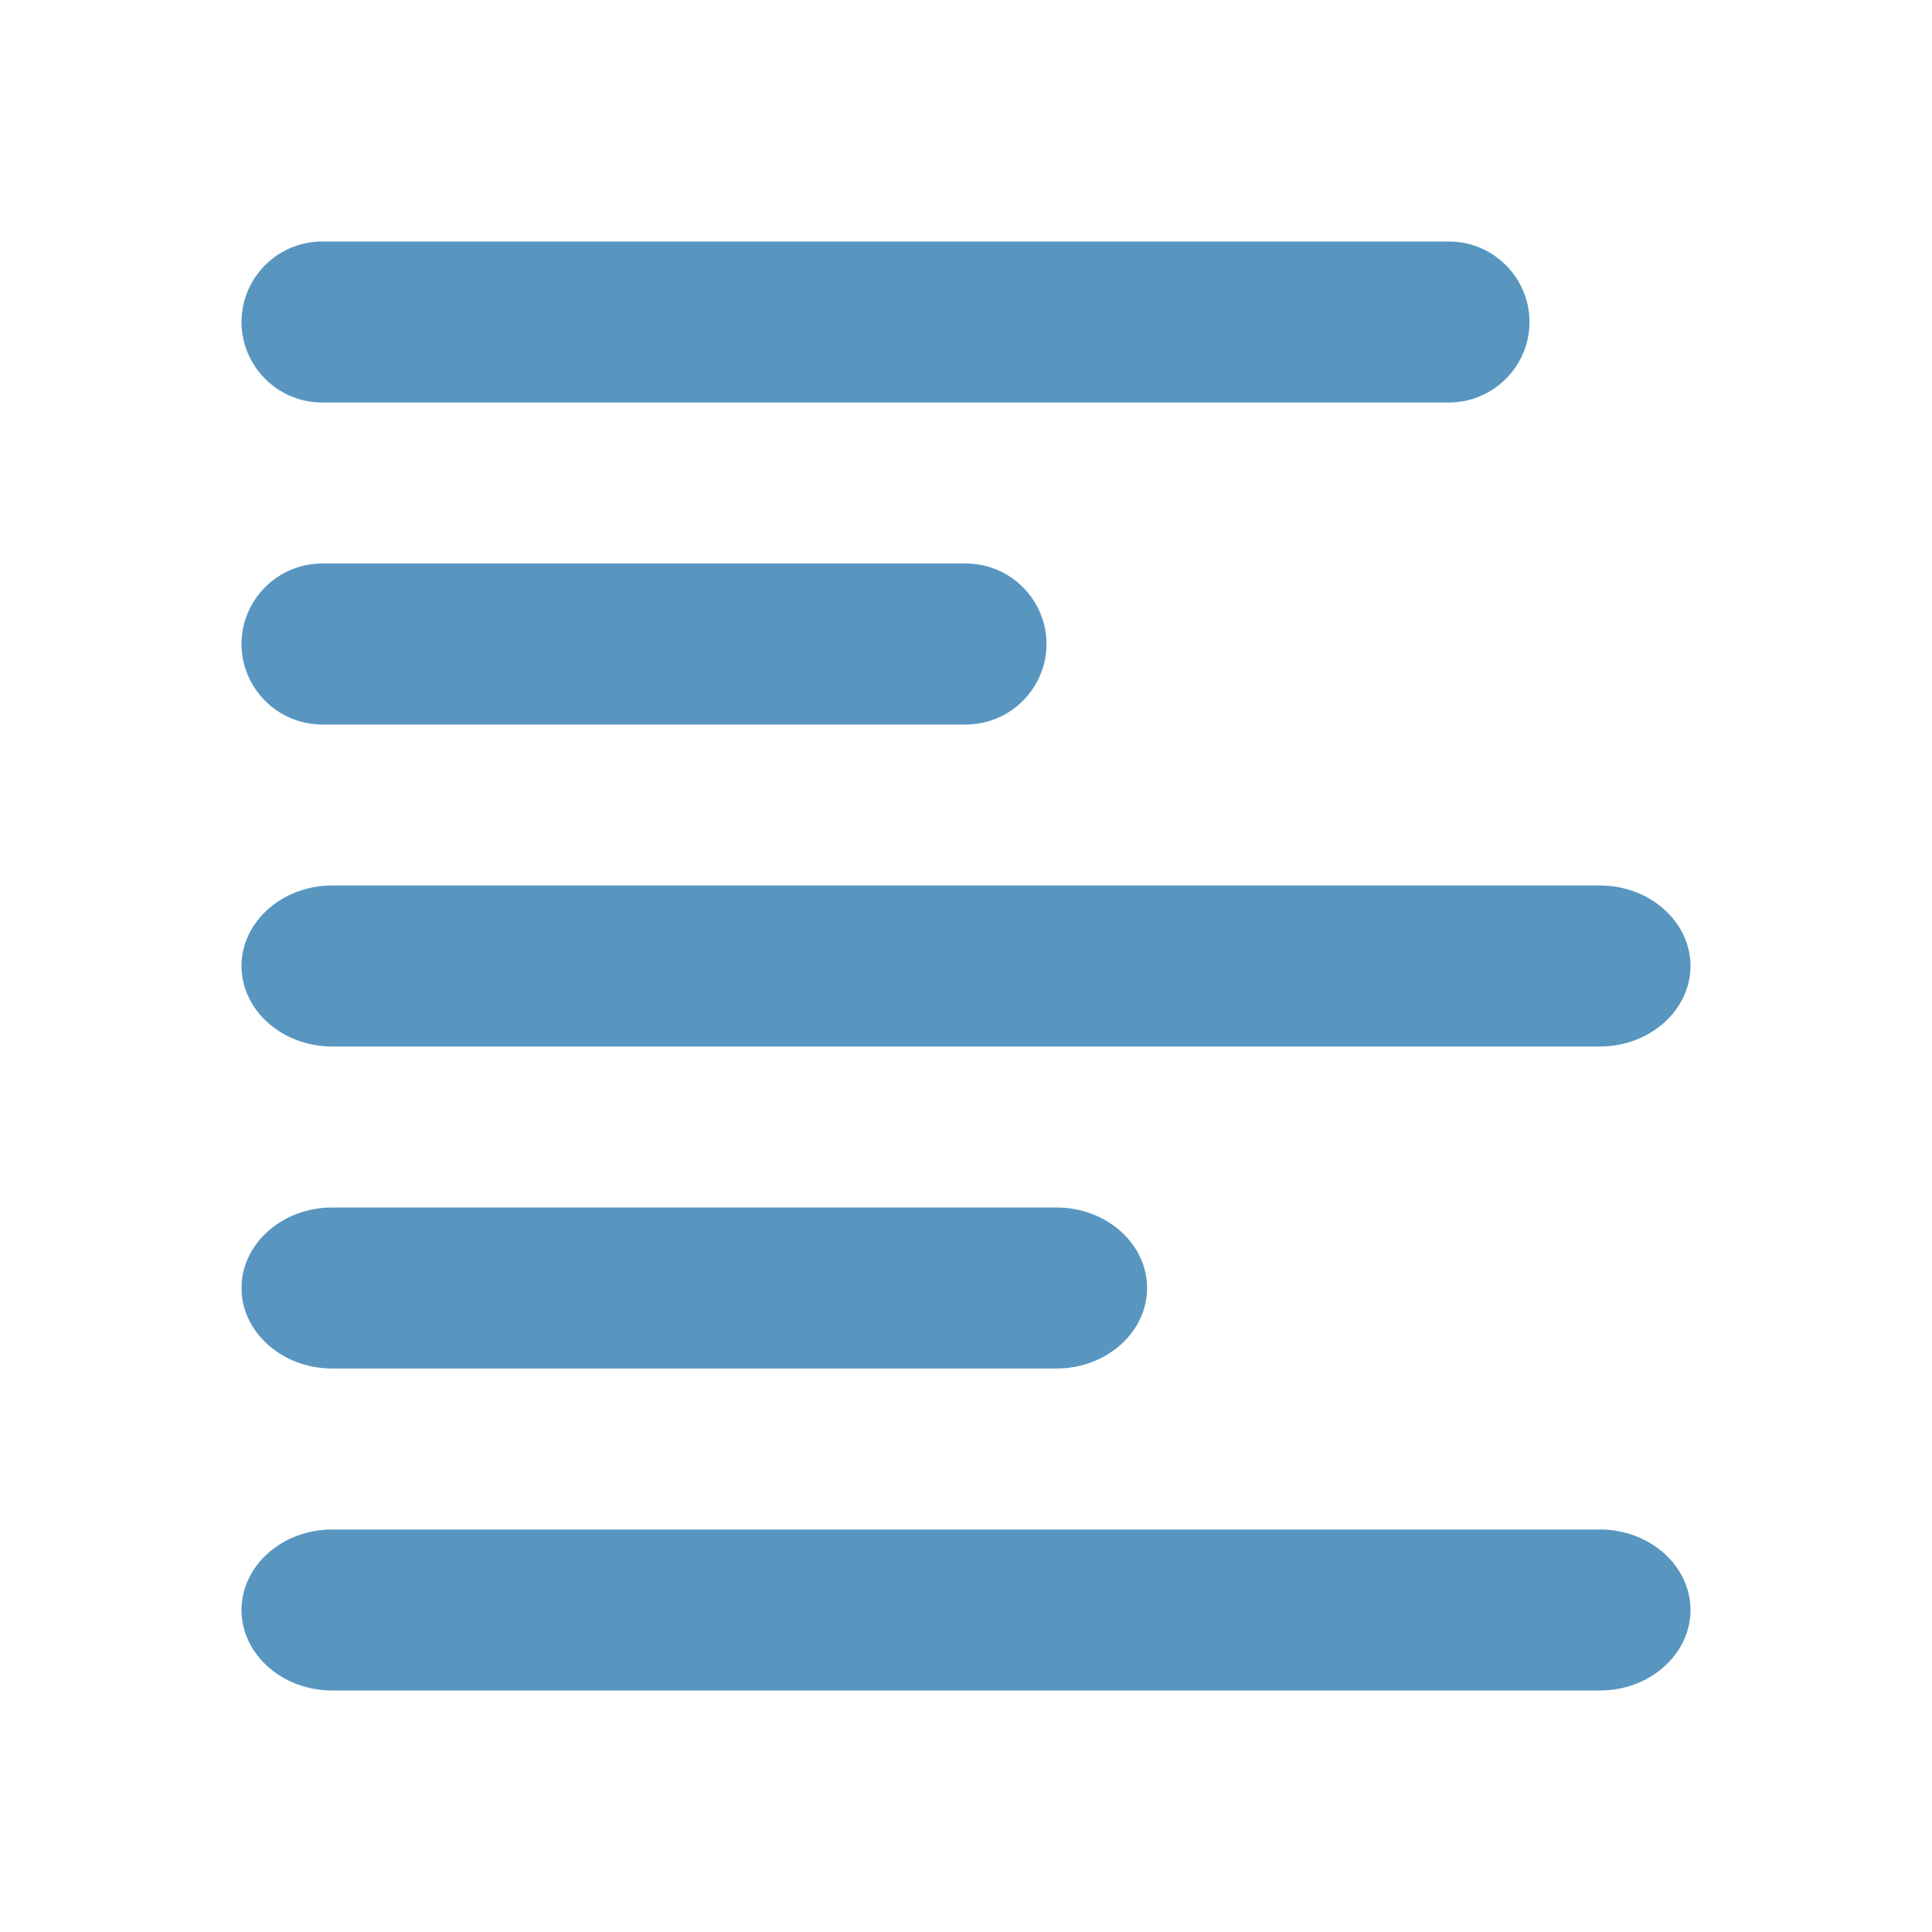<svg width="24" height="24" viewBox="0 0 24 24" fill="none" xmlns="http://www.w3.org/2000/svg">
<path d="M4 3H18C18.55 3 19 3.45 19 4C19 4.55 18.55 5 18 5H4C3.45 5 3 4.55 3 4C3 3.45 3.45 3 4 3ZM4 7H12C12.55 7 13 7.45 13 8C13 8.55 12.55 9 12 9H4C3.45 9 3 8.55 3 8C3 7.45 3.45 7 4 7Z" fill="#5896C0"/>
<path d="M4.125 11H19.875C20.494 11 21 11.45 21 12C21 12.55 20.494 13 19.875 13H4.125C3.506 13 3 12.55 3 12C3 11.45 3.506 11 4.125 11ZM4.125 15H13.125C13.744 15 14.25 15.45 14.25 16C14.25 16.55 13.744 17 13.125 17H4.125C3.506 17 3 16.55 3 16C3 15.45 3.506 15 4.125 15Z" fill="#5896C0"/>
<path d="M19.875 19H4.125C3.506 19 3 19.45 3 20C3 20.55 3.506 21 4.125 21H19.875C20.494 21 21 20.55 21 20C21 19.45 20.494 19 19.875 19Z" fill="#5896C0"/>
</svg>
